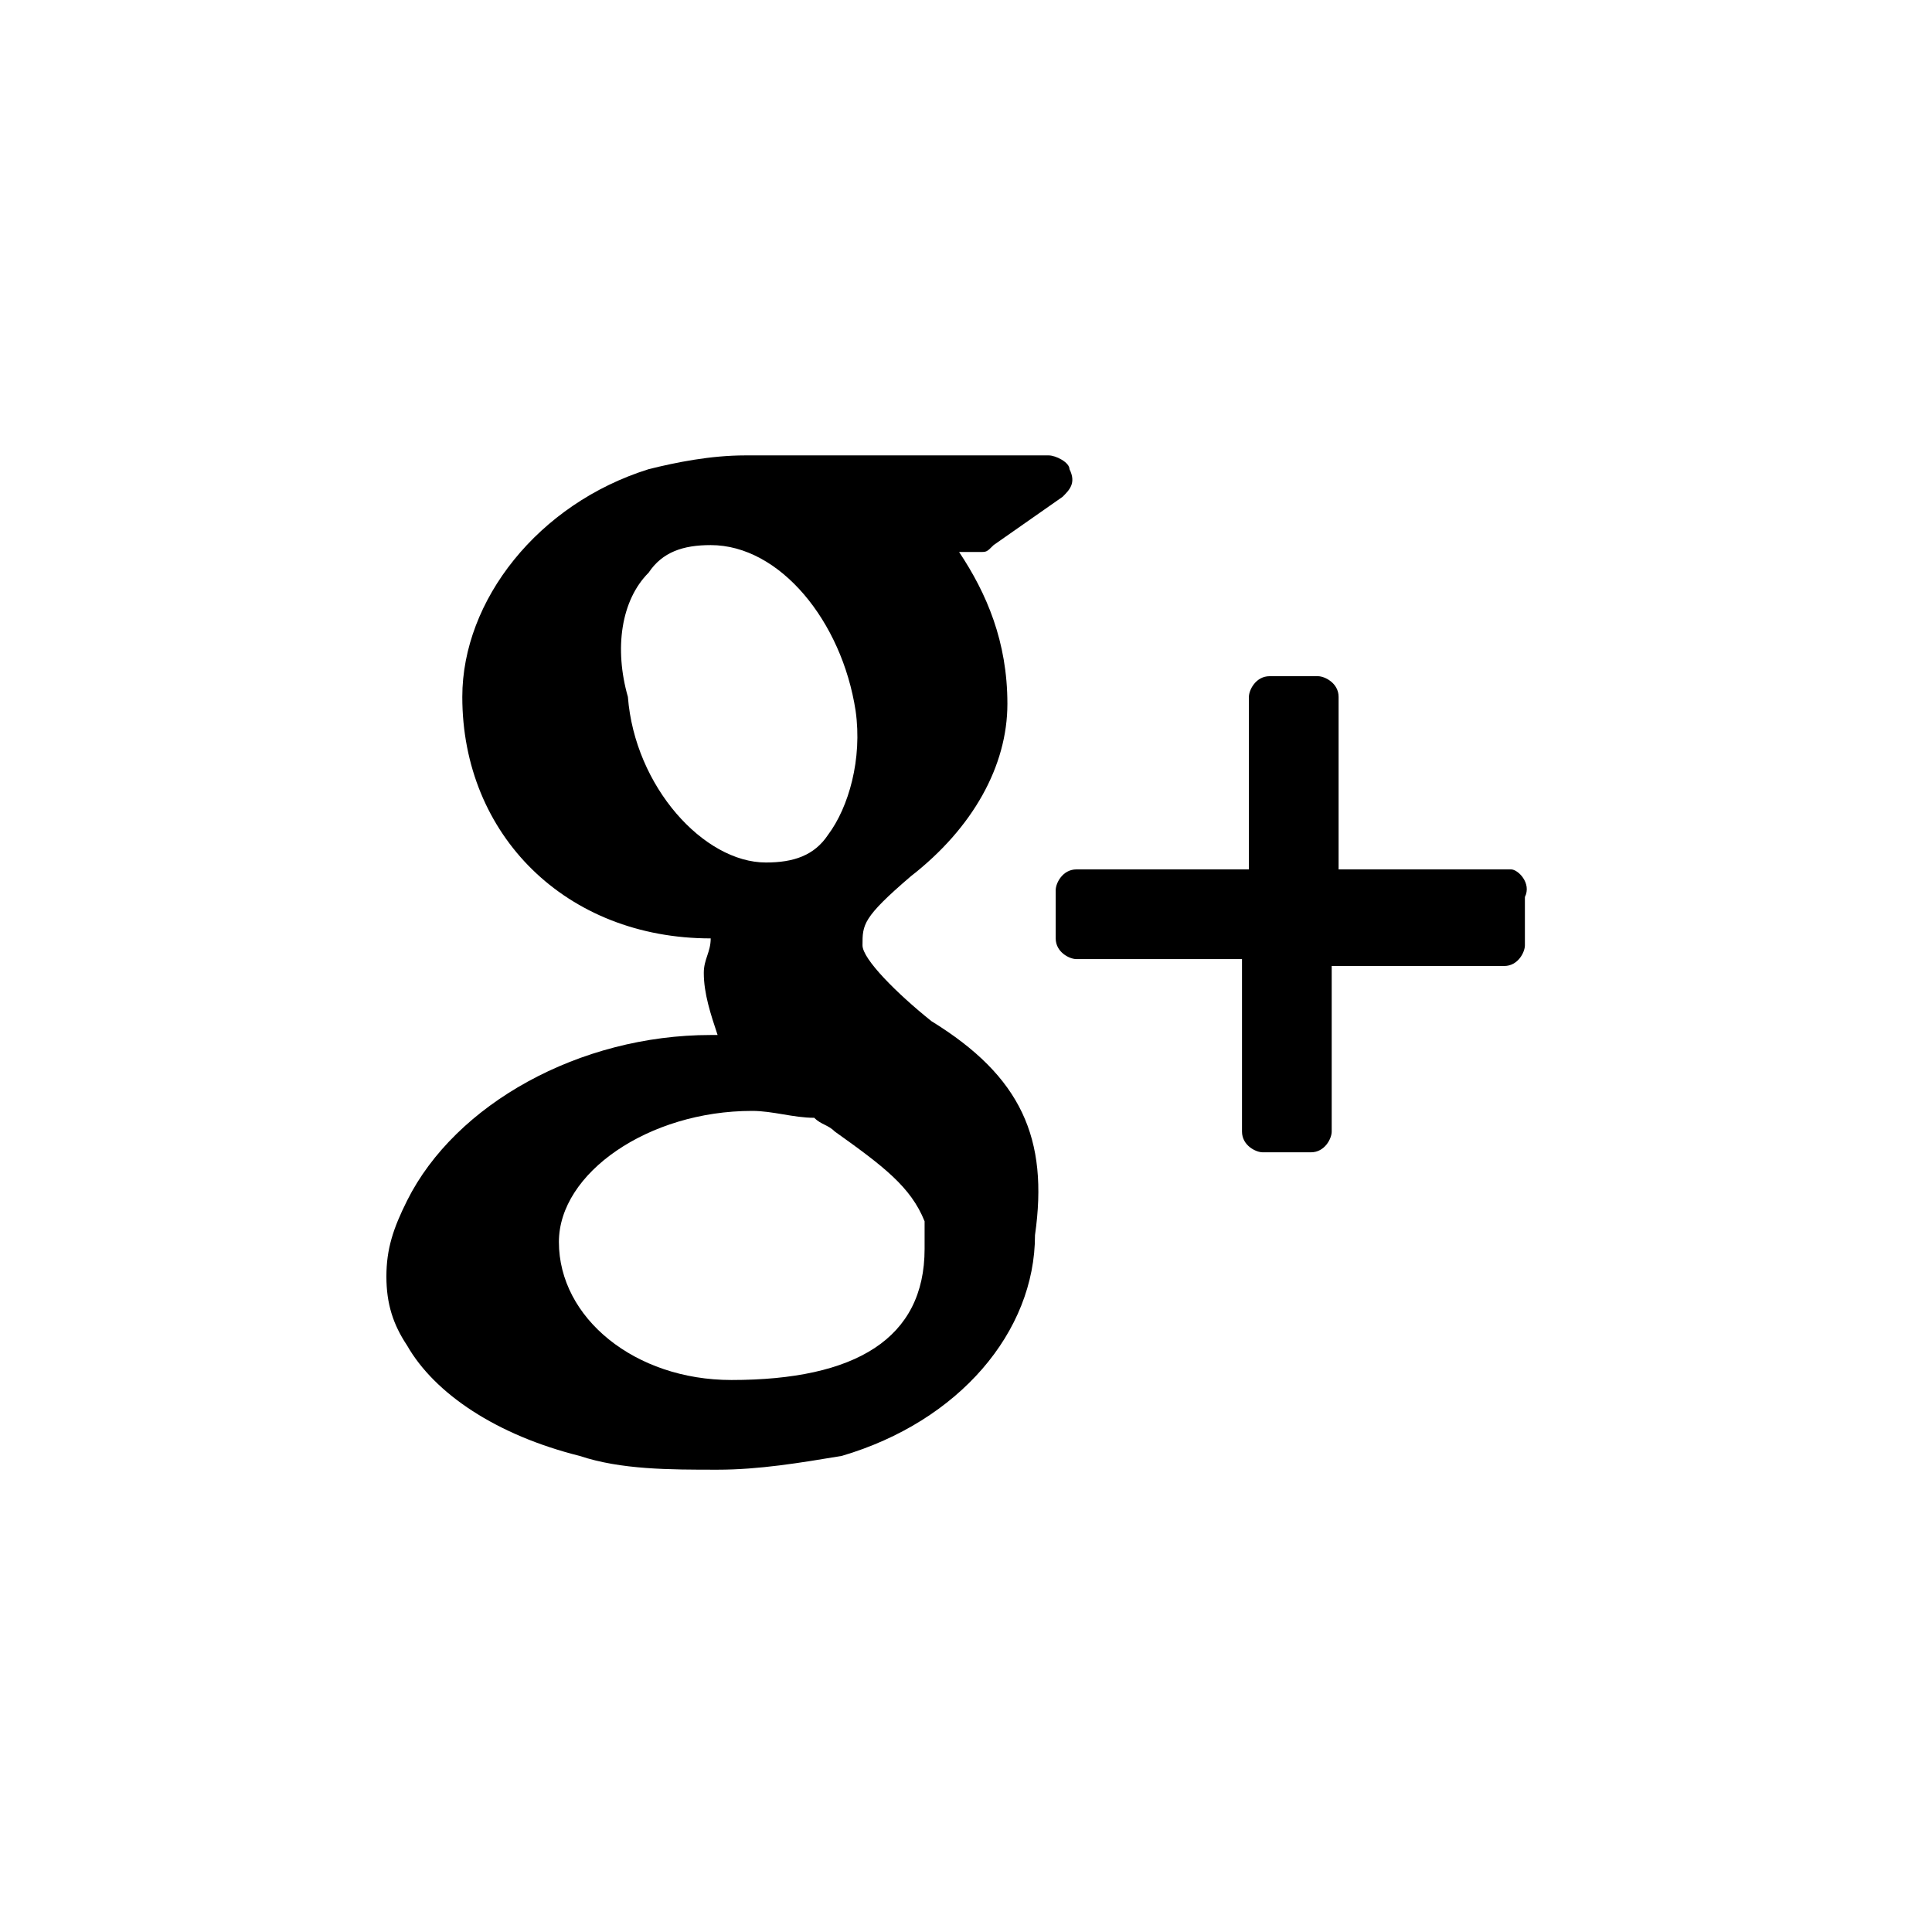 <?xml version="1.0" encoding="utf-8"?>
<!-- Generator: Adobe Illustrator 18.0.0, SVG Export Plug-In . SVG Version: 6.00 Build 0)  -->
<!DOCTYPE svg PUBLIC "-//W3C//DTD SVG 1.1//EN" "http://www.w3.org/Graphics/SVG/1.1/DTD/svg11.dtd">
<svg version="1.1" id="Layer_1" xmlns="http://www.w3.org/2000/svg" xmlns:xlink="http://www.w3.org/1999/xlink" x="0px" y="0px"
	 width="28px" height="28px" viewBox="0 0 28 28" enable-background="new 0 0 28 28" xml:space="preserve">
<g>
	<path d="M21.9,12.6h-2.5v-2.5c0-0.2-0.2-0.3-0.3-0.3h-0.7c-0.2,0-0.3,0.2-0.3,0.3v2.5h-2.5c-0.2,0-0.3,0.2-0.3,0.3
		v0.7c0,0.2,0.2,0.3,0.3,0.3H18v2.5c0,0.2,0.2,0.3,0.3,0.3H19c0.2,0,0.3-0.2,0.3-0.3V14h2.5c0.2,0,0.3-0.2,0.3-0.3V13
		C22.2,12.8,22,12.6,21.9,12.6z"/>
	<path d="M13.5,14.8c-0.5-0.4-1-0.9-1-1.1c0-0.3,0-0.4,0.7-1c0.9-0.7,1.4-1.6,1.4-2.5c0-0.9-0.3-1.6-0.7-2.2h0.3
		c0.1,0,0.1,0,0.2-0.1l1-0.7c0.1-0.1,0.2-0.2,0.1-0.4c0-0.1-0.2-0.2-0.3-0.2h-4.4c-0.5,0-1,0.1-1.4,0.2c-1.6,0.5-2.7,1.9-2.7,3.3
		c0,2,1.5,3.5,3.6,3.5c0,0.2-0.1,0.3-0.1,0.5c0,0.3,0.1,0.6,0.2,0.9c0,0,0,0-0.1,0c-1.9,0-3.7,1-4.4,2.4c-0.2,0.4-0.3,0.7-0.3,1.1
		c0,0.4,0.1,0.7,0.3,1c0.4,0.7,1.3,1.3,2.5,1.6c0.6,0.2,1.3,0.2,2,0.2c0.6,0,1.2-0.1,1.8-0.2c1.7-0.5,2.8-1.8,2.8-3.2
		C15.2,16.5,14.8,15.6,13.5,14.8z M8.1,18c0-1,1.3-1.9,2.8-1.9h0c0.3,0,0.6,0.1,0.9,0.1c0.1,0.1,0.2,0.1,0.3,0.2
		c0.7,0.5,1.1,0.8,1.3,1.3c0,0.1,0,0.2,0,0.4c0,1.3-1,1.9-2.8,1.9C9.2,20,8.1,19.1,8.1,18z M9.4,8.3c0.2-0.3,0.5-0.4,0.9-0.4l0,0
		c1,0,1.9,1.1,2.1,2.4c0.1,0.7-0.1,1.4-0.4,1.8c-0.2,0.3-0.5,0.4-0.9,0.4h0h0c-0.9,0-1.9-1.1-2-2.4C8.9,9.4,9,8.7,9.4,8.3z"/>
</g>
</svg>
